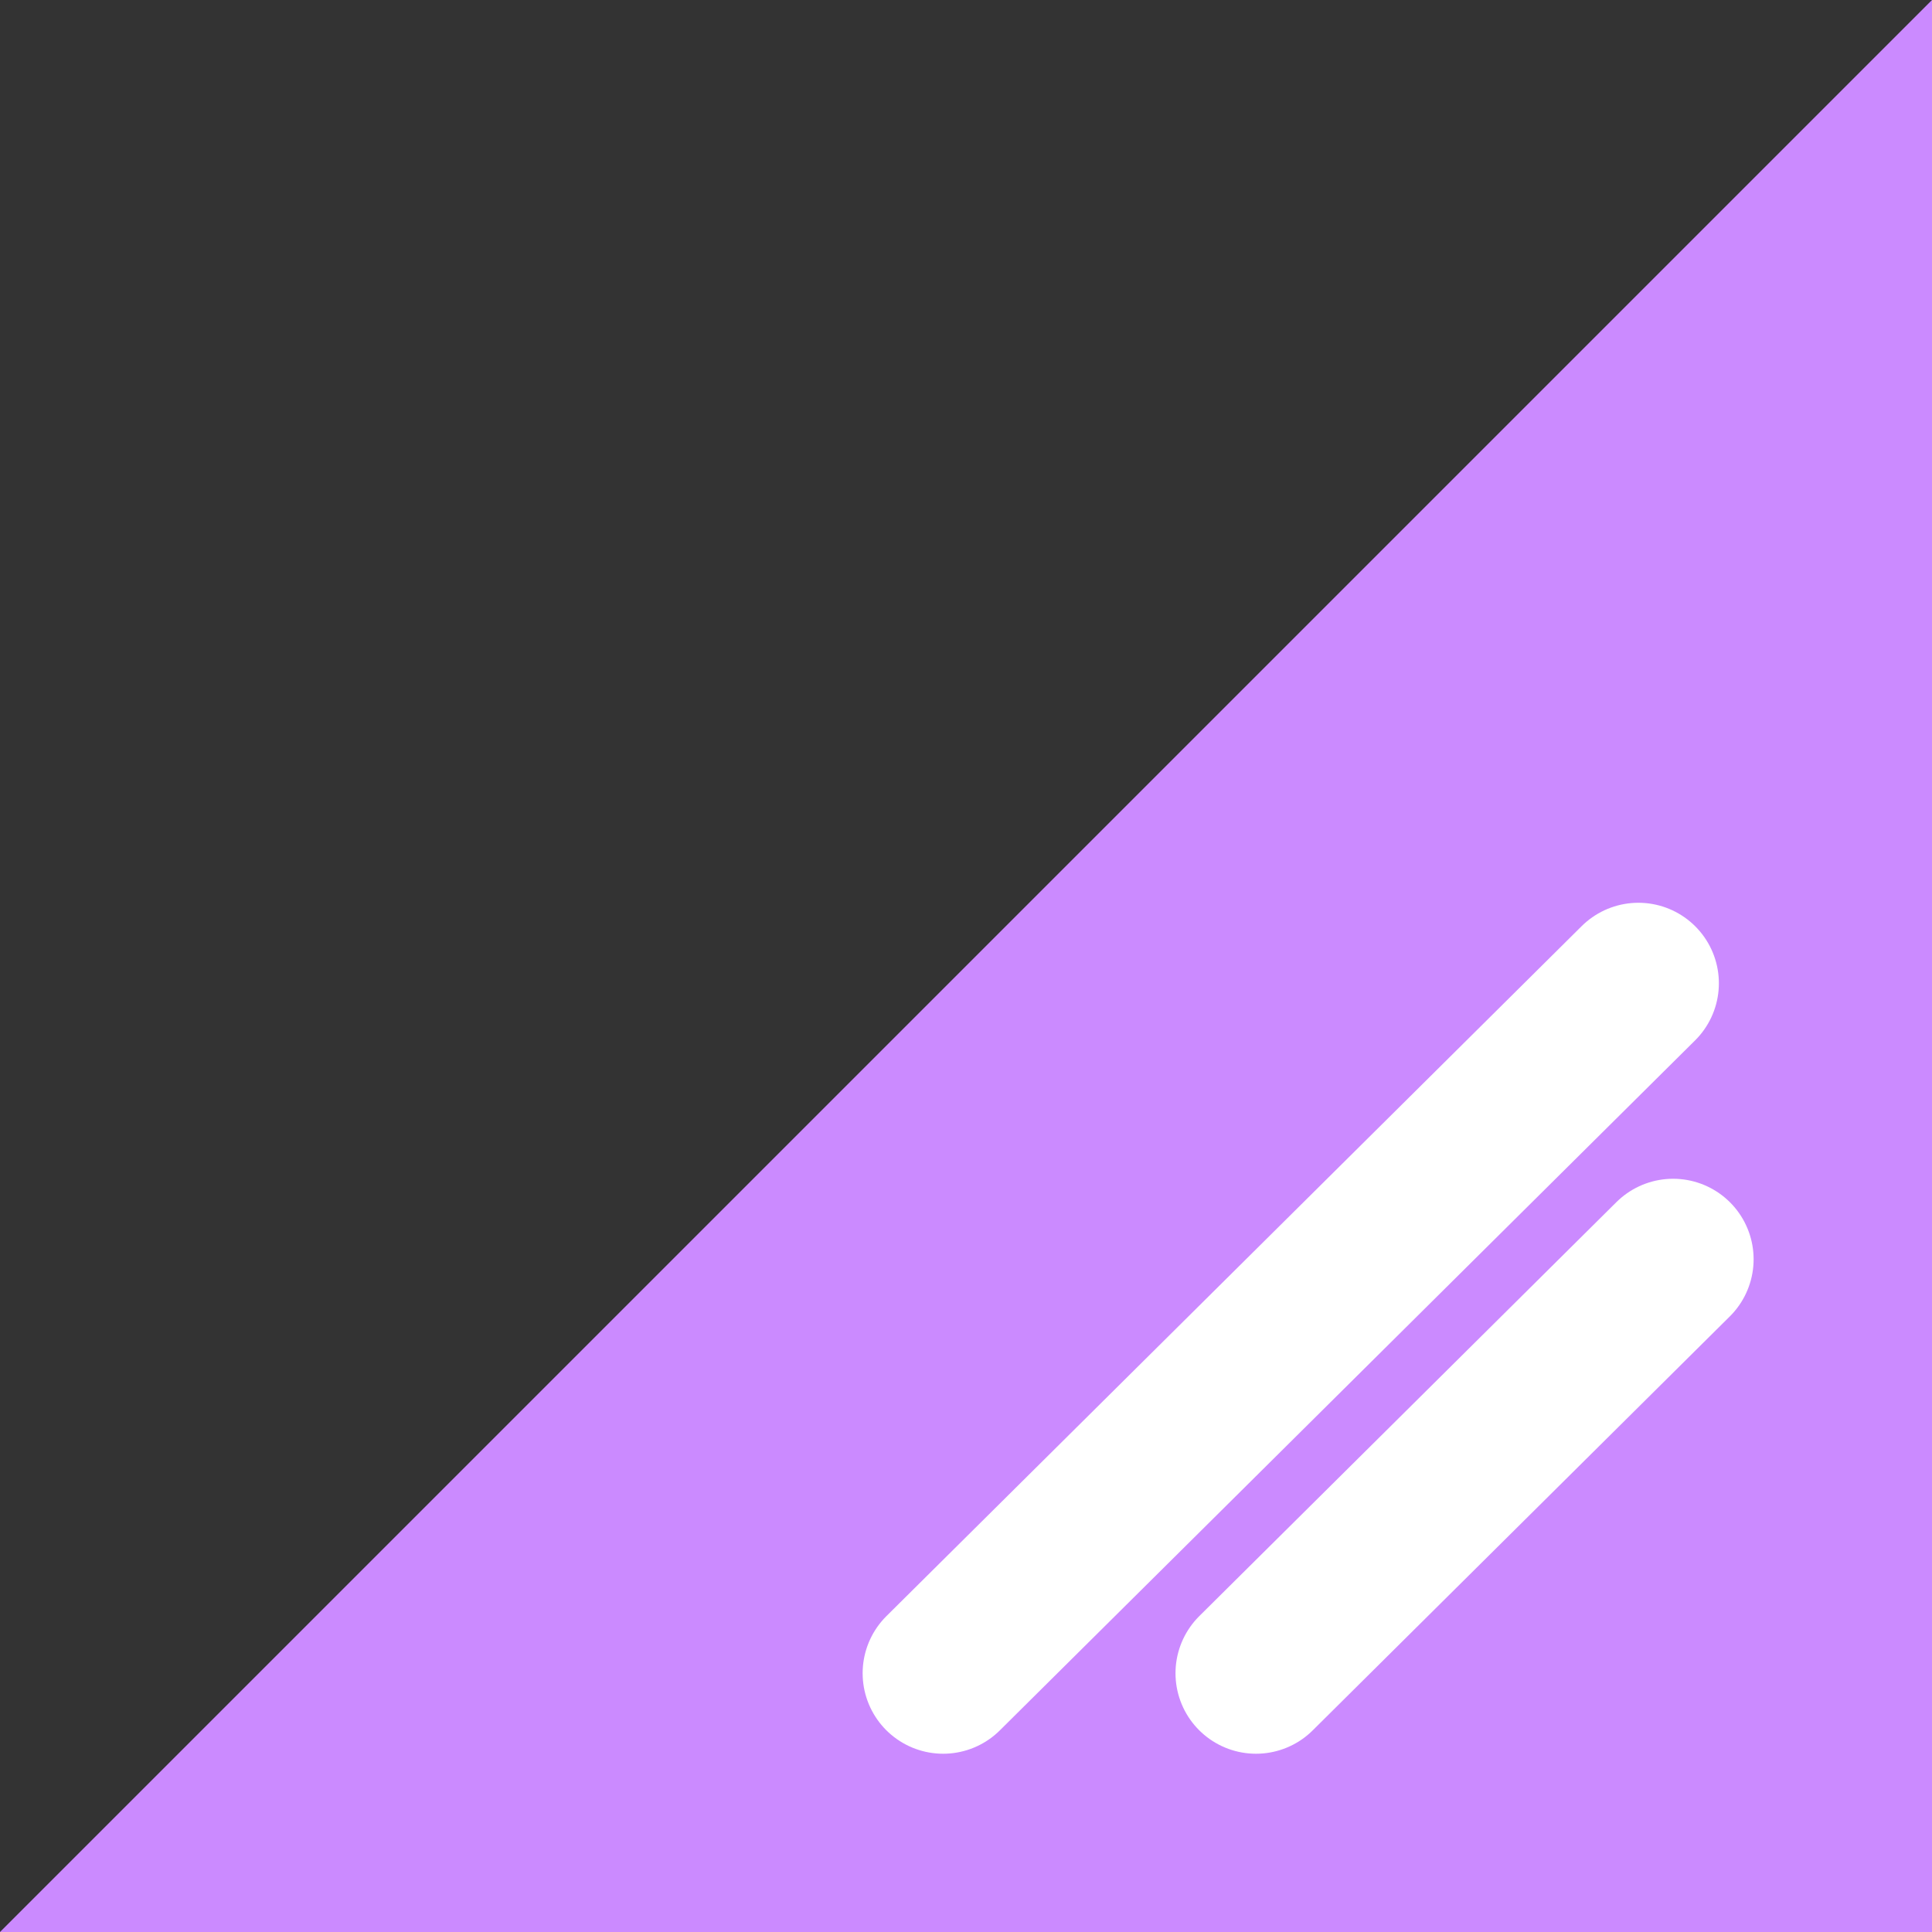 <?xml version="1.0" encoding="UTF-8"?>
<svg width="48px" height="48px" viewBox="0 0 48 48" version="1.1" xmlns="http://www.w3.org/2000/svg" xmlns:xlink="http://www.w3.org/1999/xlink">
    <rect x="0" y="0" width="48" height="48" fill="#333333" stroke="none"/>
    <!-- Generator: Sketch 60.1 (88133) - https://sketch.com -->
    <title>Group 4</title>
    <desc>Created with Sketch.</desc>
    <g id="6.28--(第五批）" stroke="none" stroke-width="1" fill="none" fill-rule="evenodd">
        <g id="show-pic-mini" transform="translate(-1757, -747)">
            <g id="Group-4" transform="translate(1757, 747)">
                <polygon id="Path-4" fill="#CB8AFF" points="48 0 0 48 48 48"></polygon>
                <path d="M41.568,31.286 L31.205,41.571 M40.705,24.429 L23.432,41.571" id="放大" stroke="#FFFFFF" stroke-width="4" stroke-linecap="round"></path>
            </g>
        </g>
    </g>
</svg>